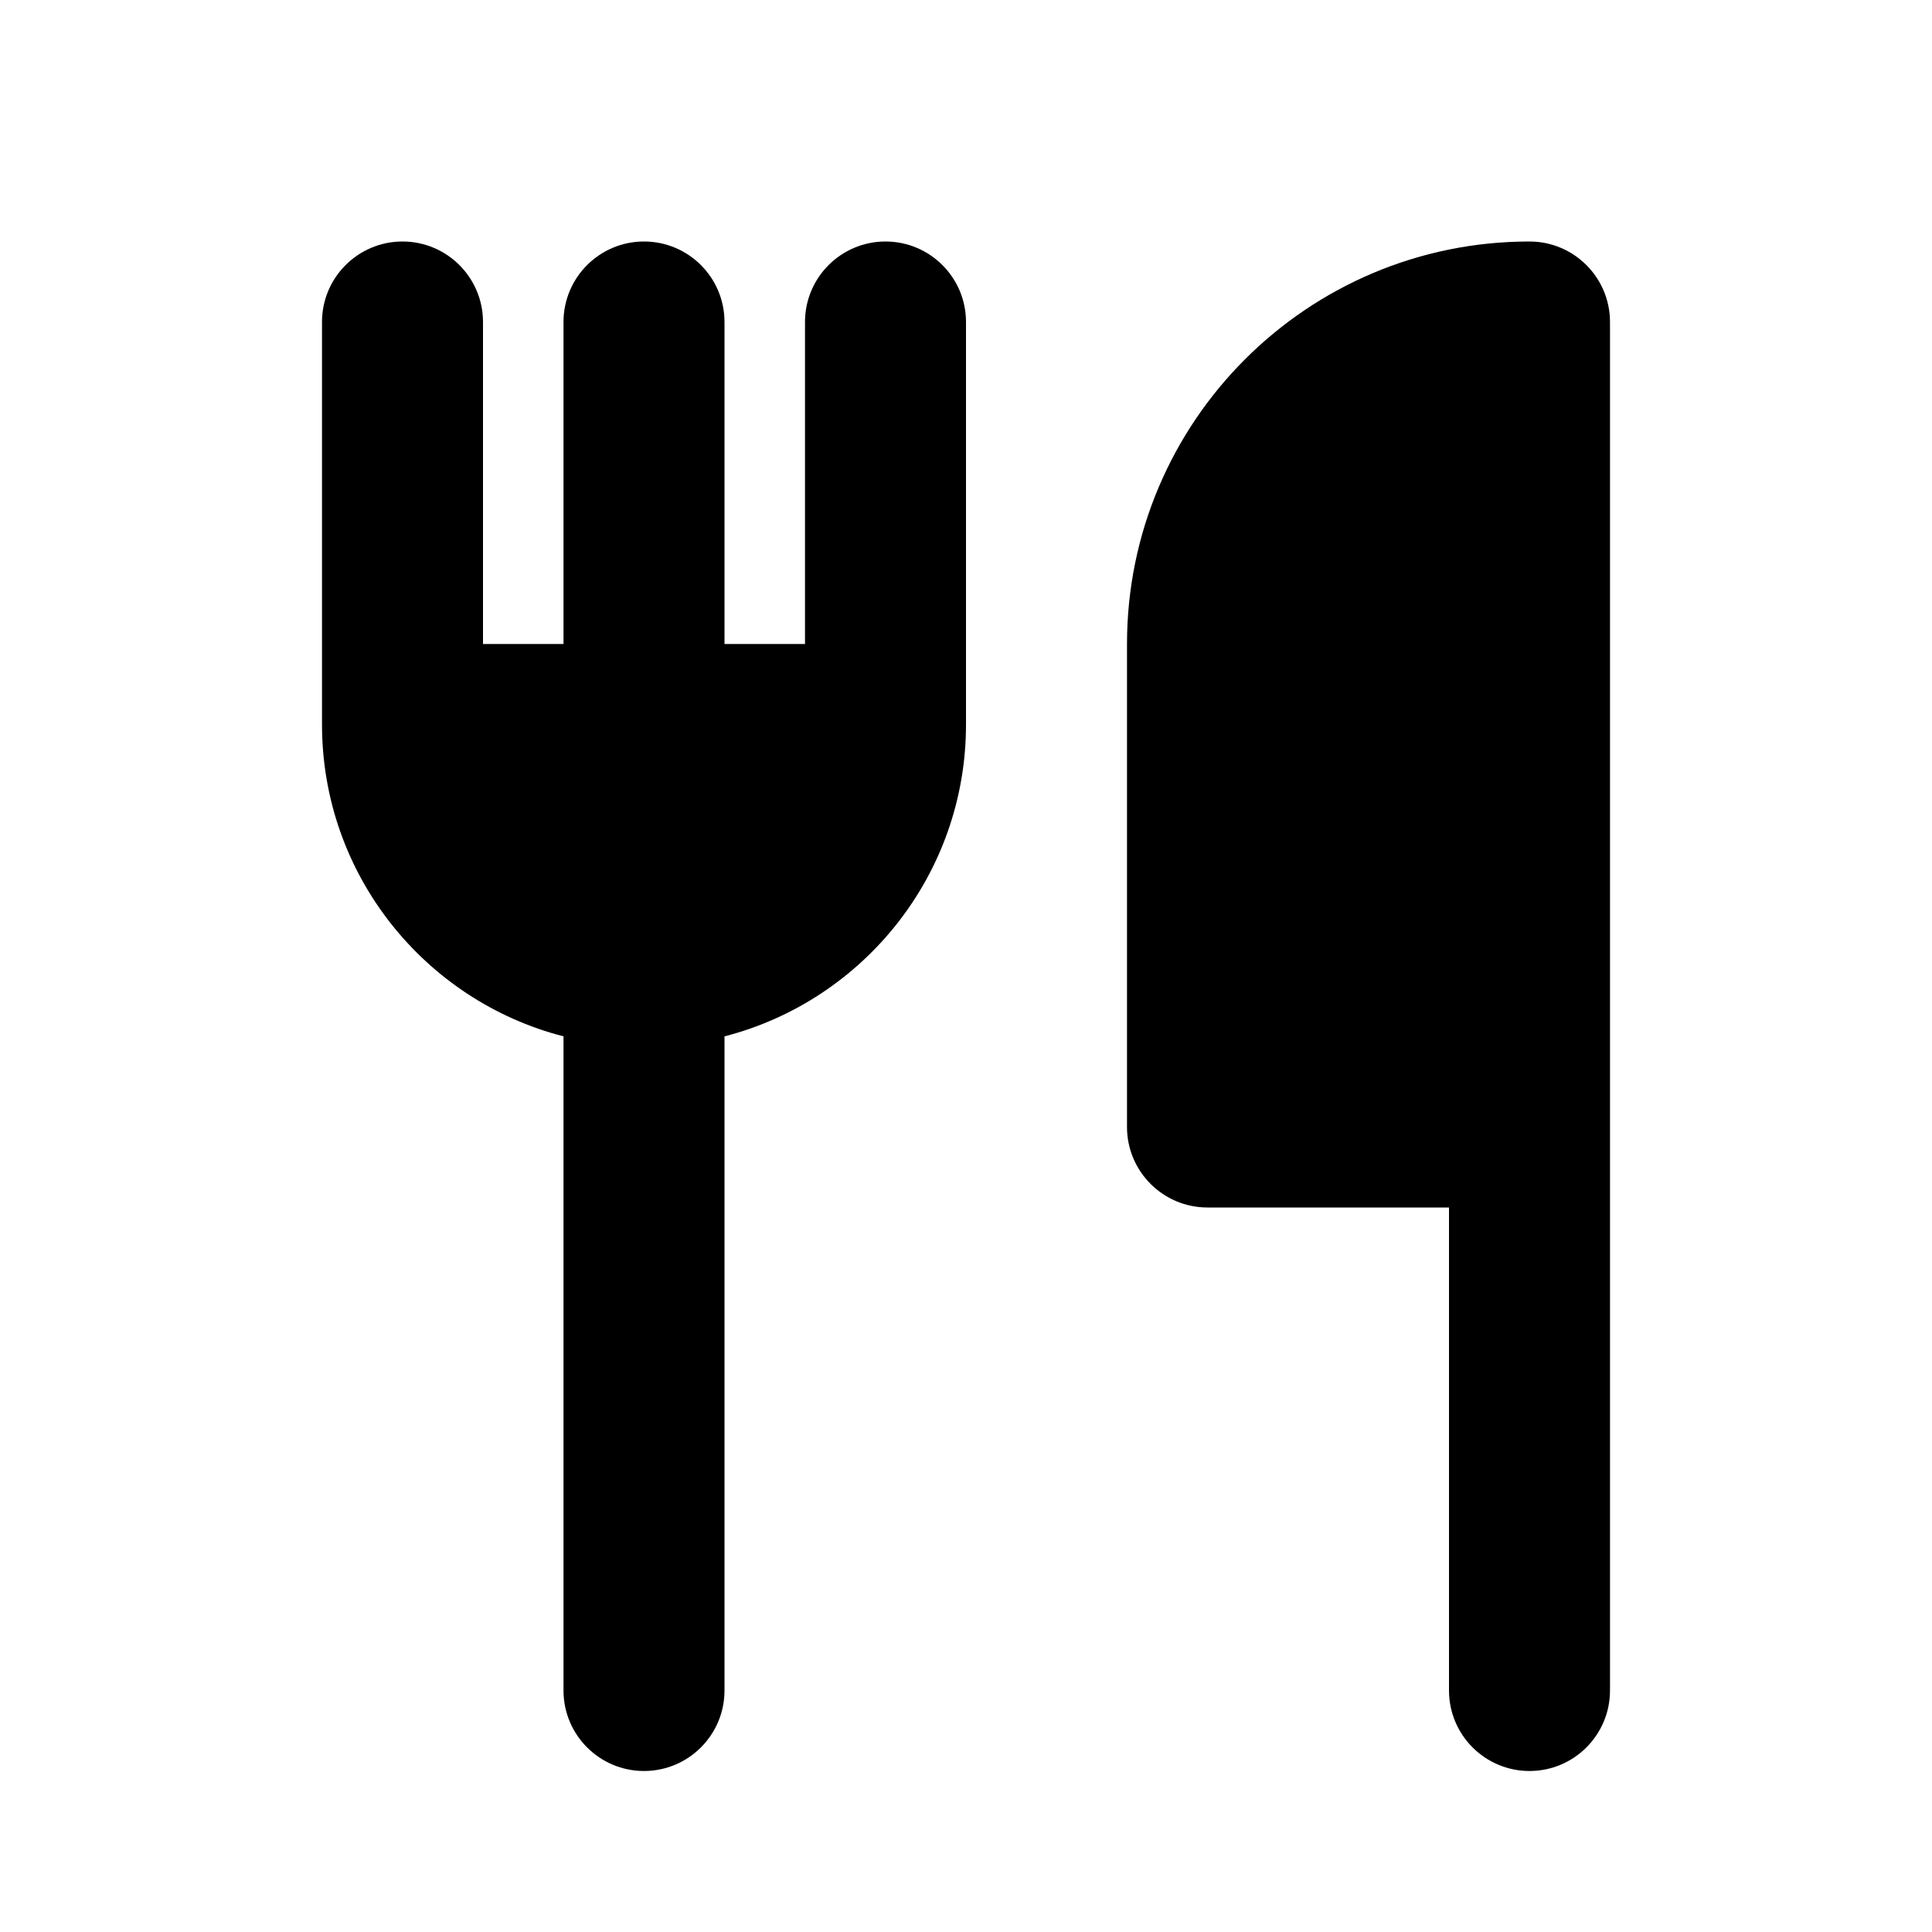 <svg width="24" height="24" viewBox="0 0 24 24" fill="none" xmlns="http://www.w3.org/2000/svg">
<path d="M20 21C20 21.552 19.552 22 19 22C18.448 22 18 21.552 18 21L18 15H15C14.448 15 14 14.552 14 14V8C14 5.239 16.239 3 19 3C19.552 3 20 3.448 20 4L20 21Z" fill="black"/>
<path d="M6 4C6 3.448 5.552 3 5 3C4.448 3 4 3.448 4 4V9C4 10.864 5.275 12.43 7 12.874V21C7 21.552 7.448 22 8 22C8.552 22 9 21.552 9 21V12.874C10.725 12.43 12 10.864 12 9V4C12 3.448 11.552 3 11 3C10.448 3 10 3.448 10 4V8H9V4C9 3.448 8.552 3 8 3C7.448 3 7 3.448 7 4V8H6V4Z" fill="black"/>
</svg>
